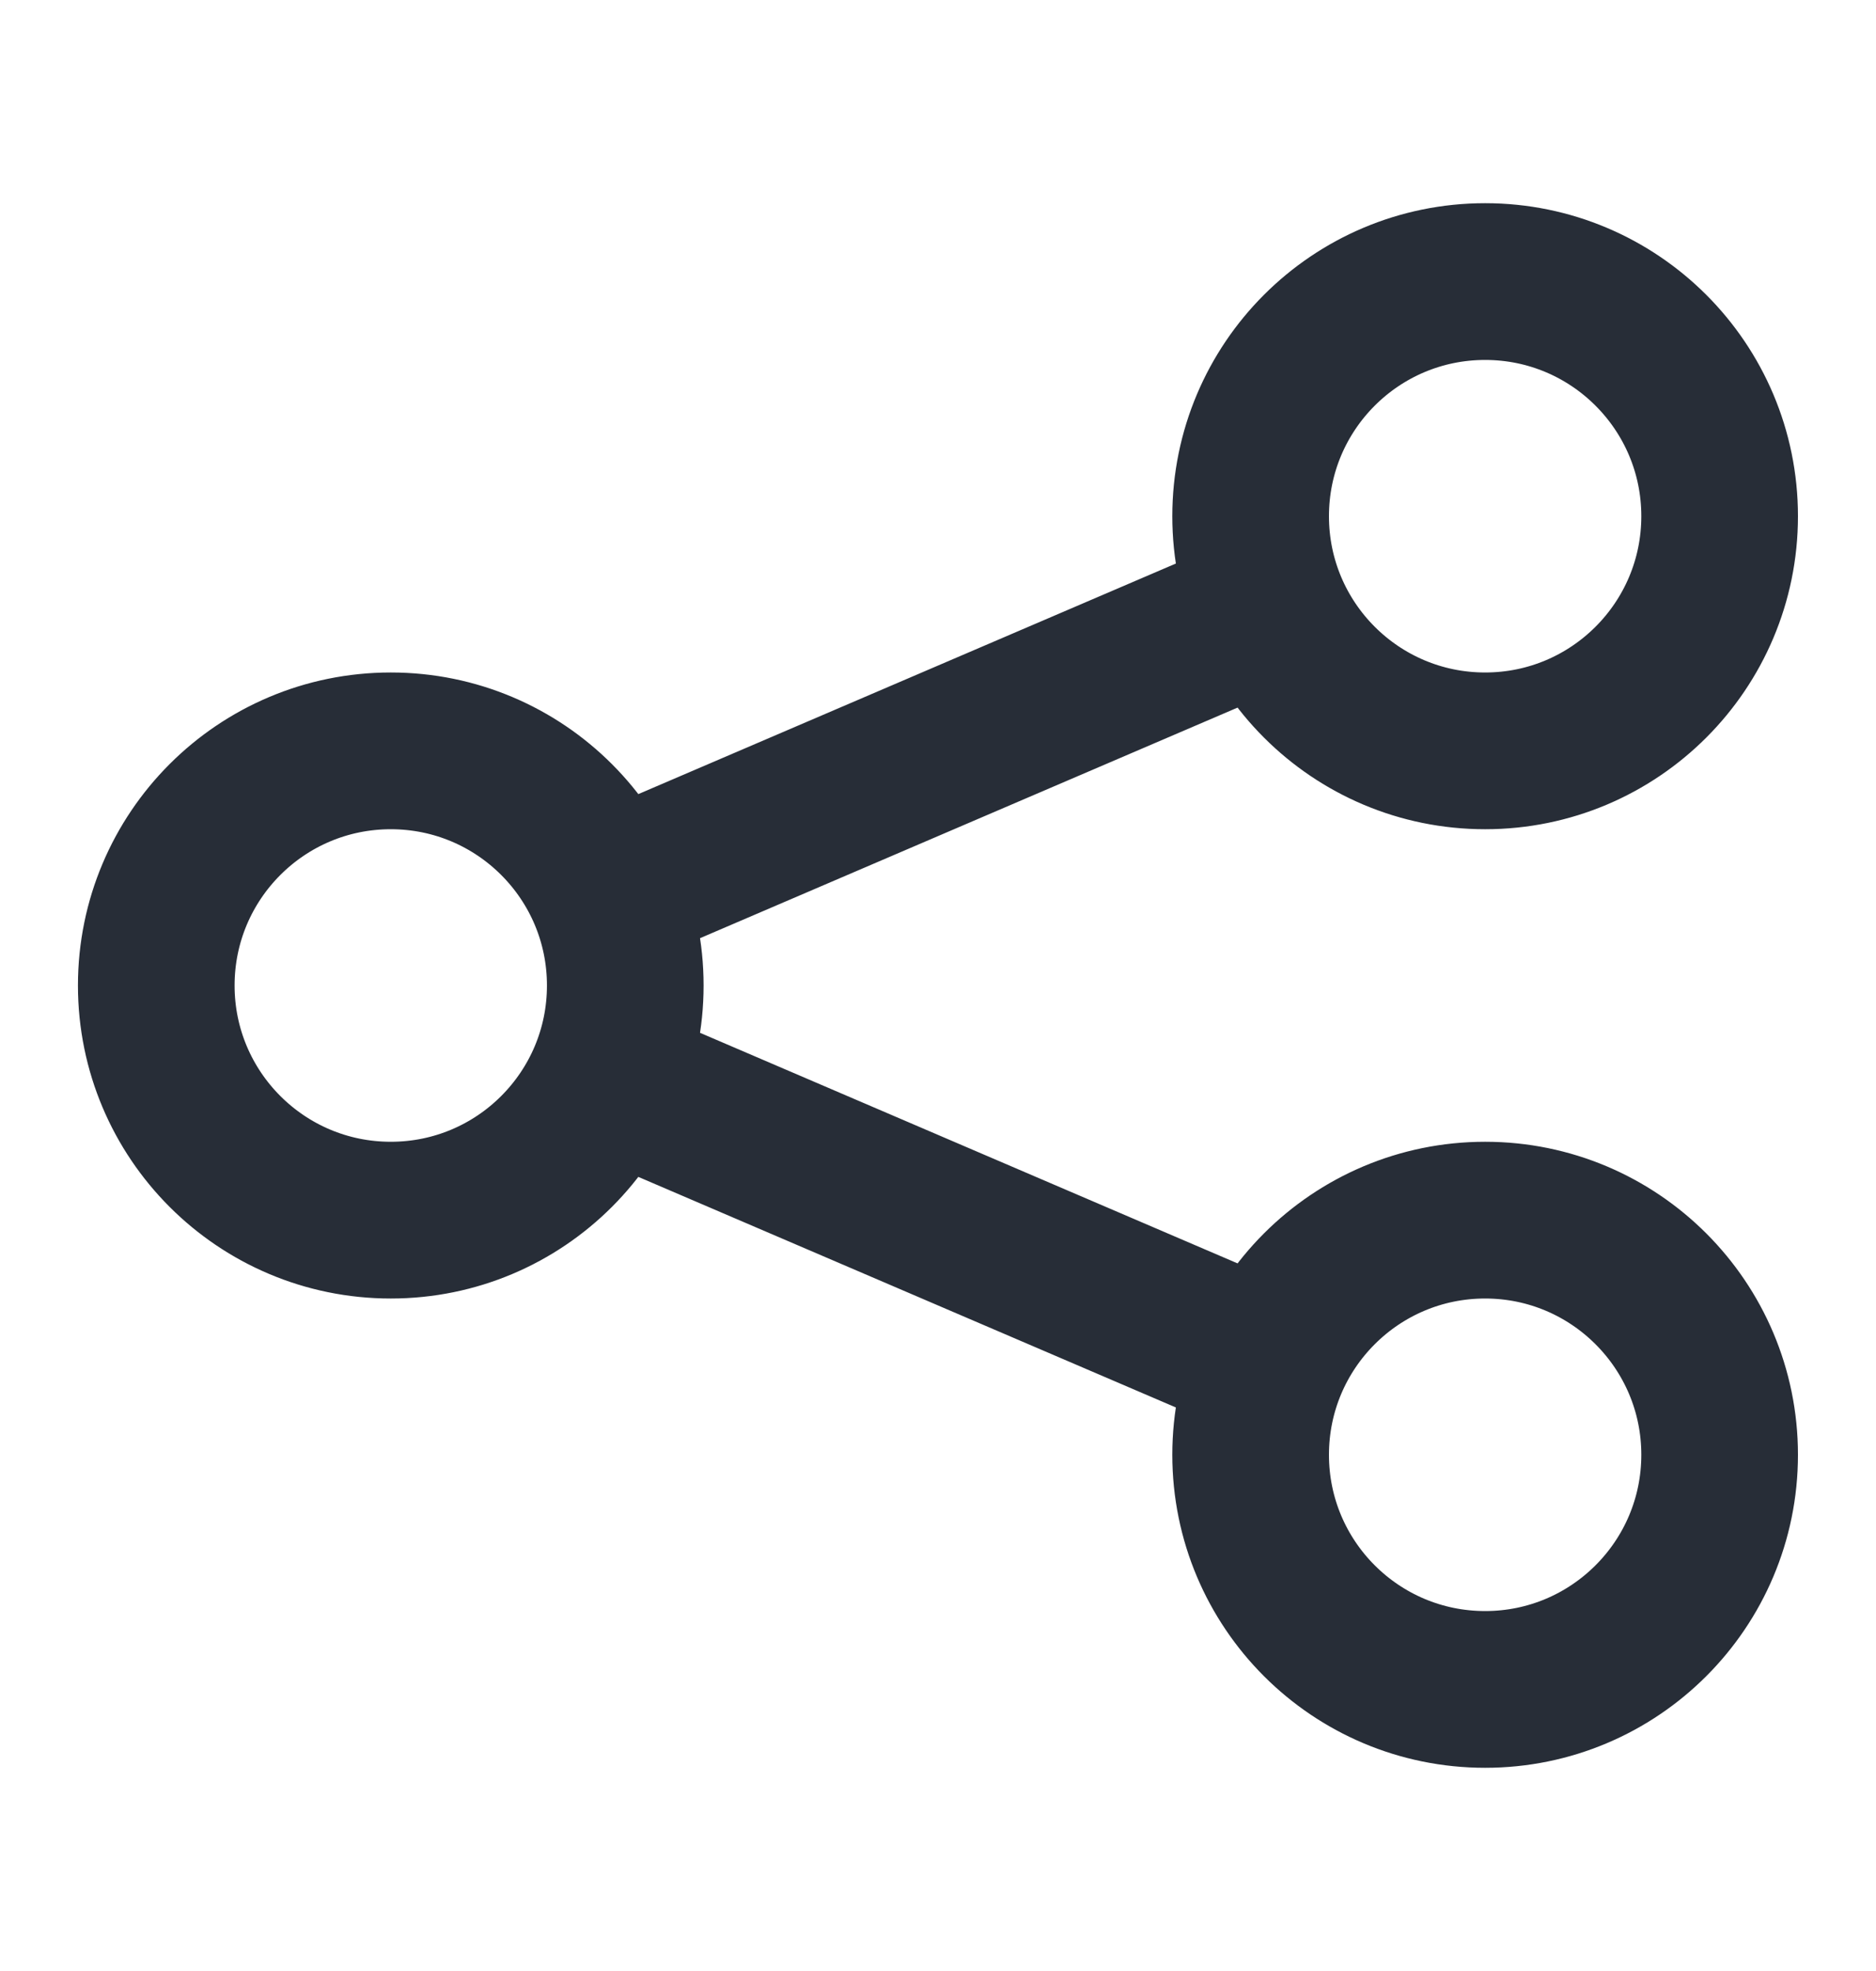 <svg width="20" height="21" viewBox="0 0 20 21" fill="none" xmlns="http://www.w3.org/2000/svg">
<path d="M13.333 6.571L6.666 9.429M6.666 11.571L13.333 14.429M6.666 10.5C6.666 11.881 5.547 13 4.166 13C2.785 13 1.666 11.881 1.666 10.5C1.666 9.119 2.785 8 4.166 8C5.547 8 6.666 9.119 6.666 10.5ZM18.333 5.5C18.333 6.881 17.213 8 15.833 8C14.452 8 13.333 6.881 13.333 5.5C13.333 4.119 14.452 3 15.833 3C17.213 3 18.333 4.119 18.333 5.5ZM18.333 15.5C18.333 16.881 17.213 18 15.833 18C14.452 18 13.333 16.881 13.333 15.5C13.333 14.119 14.452 13 15.833 13C17.213 13 18.333 14.119 18.333 15.5Z" stroke="#272D37" stroke-width="1.67" stroke-linecap="round"/>
</svg>

